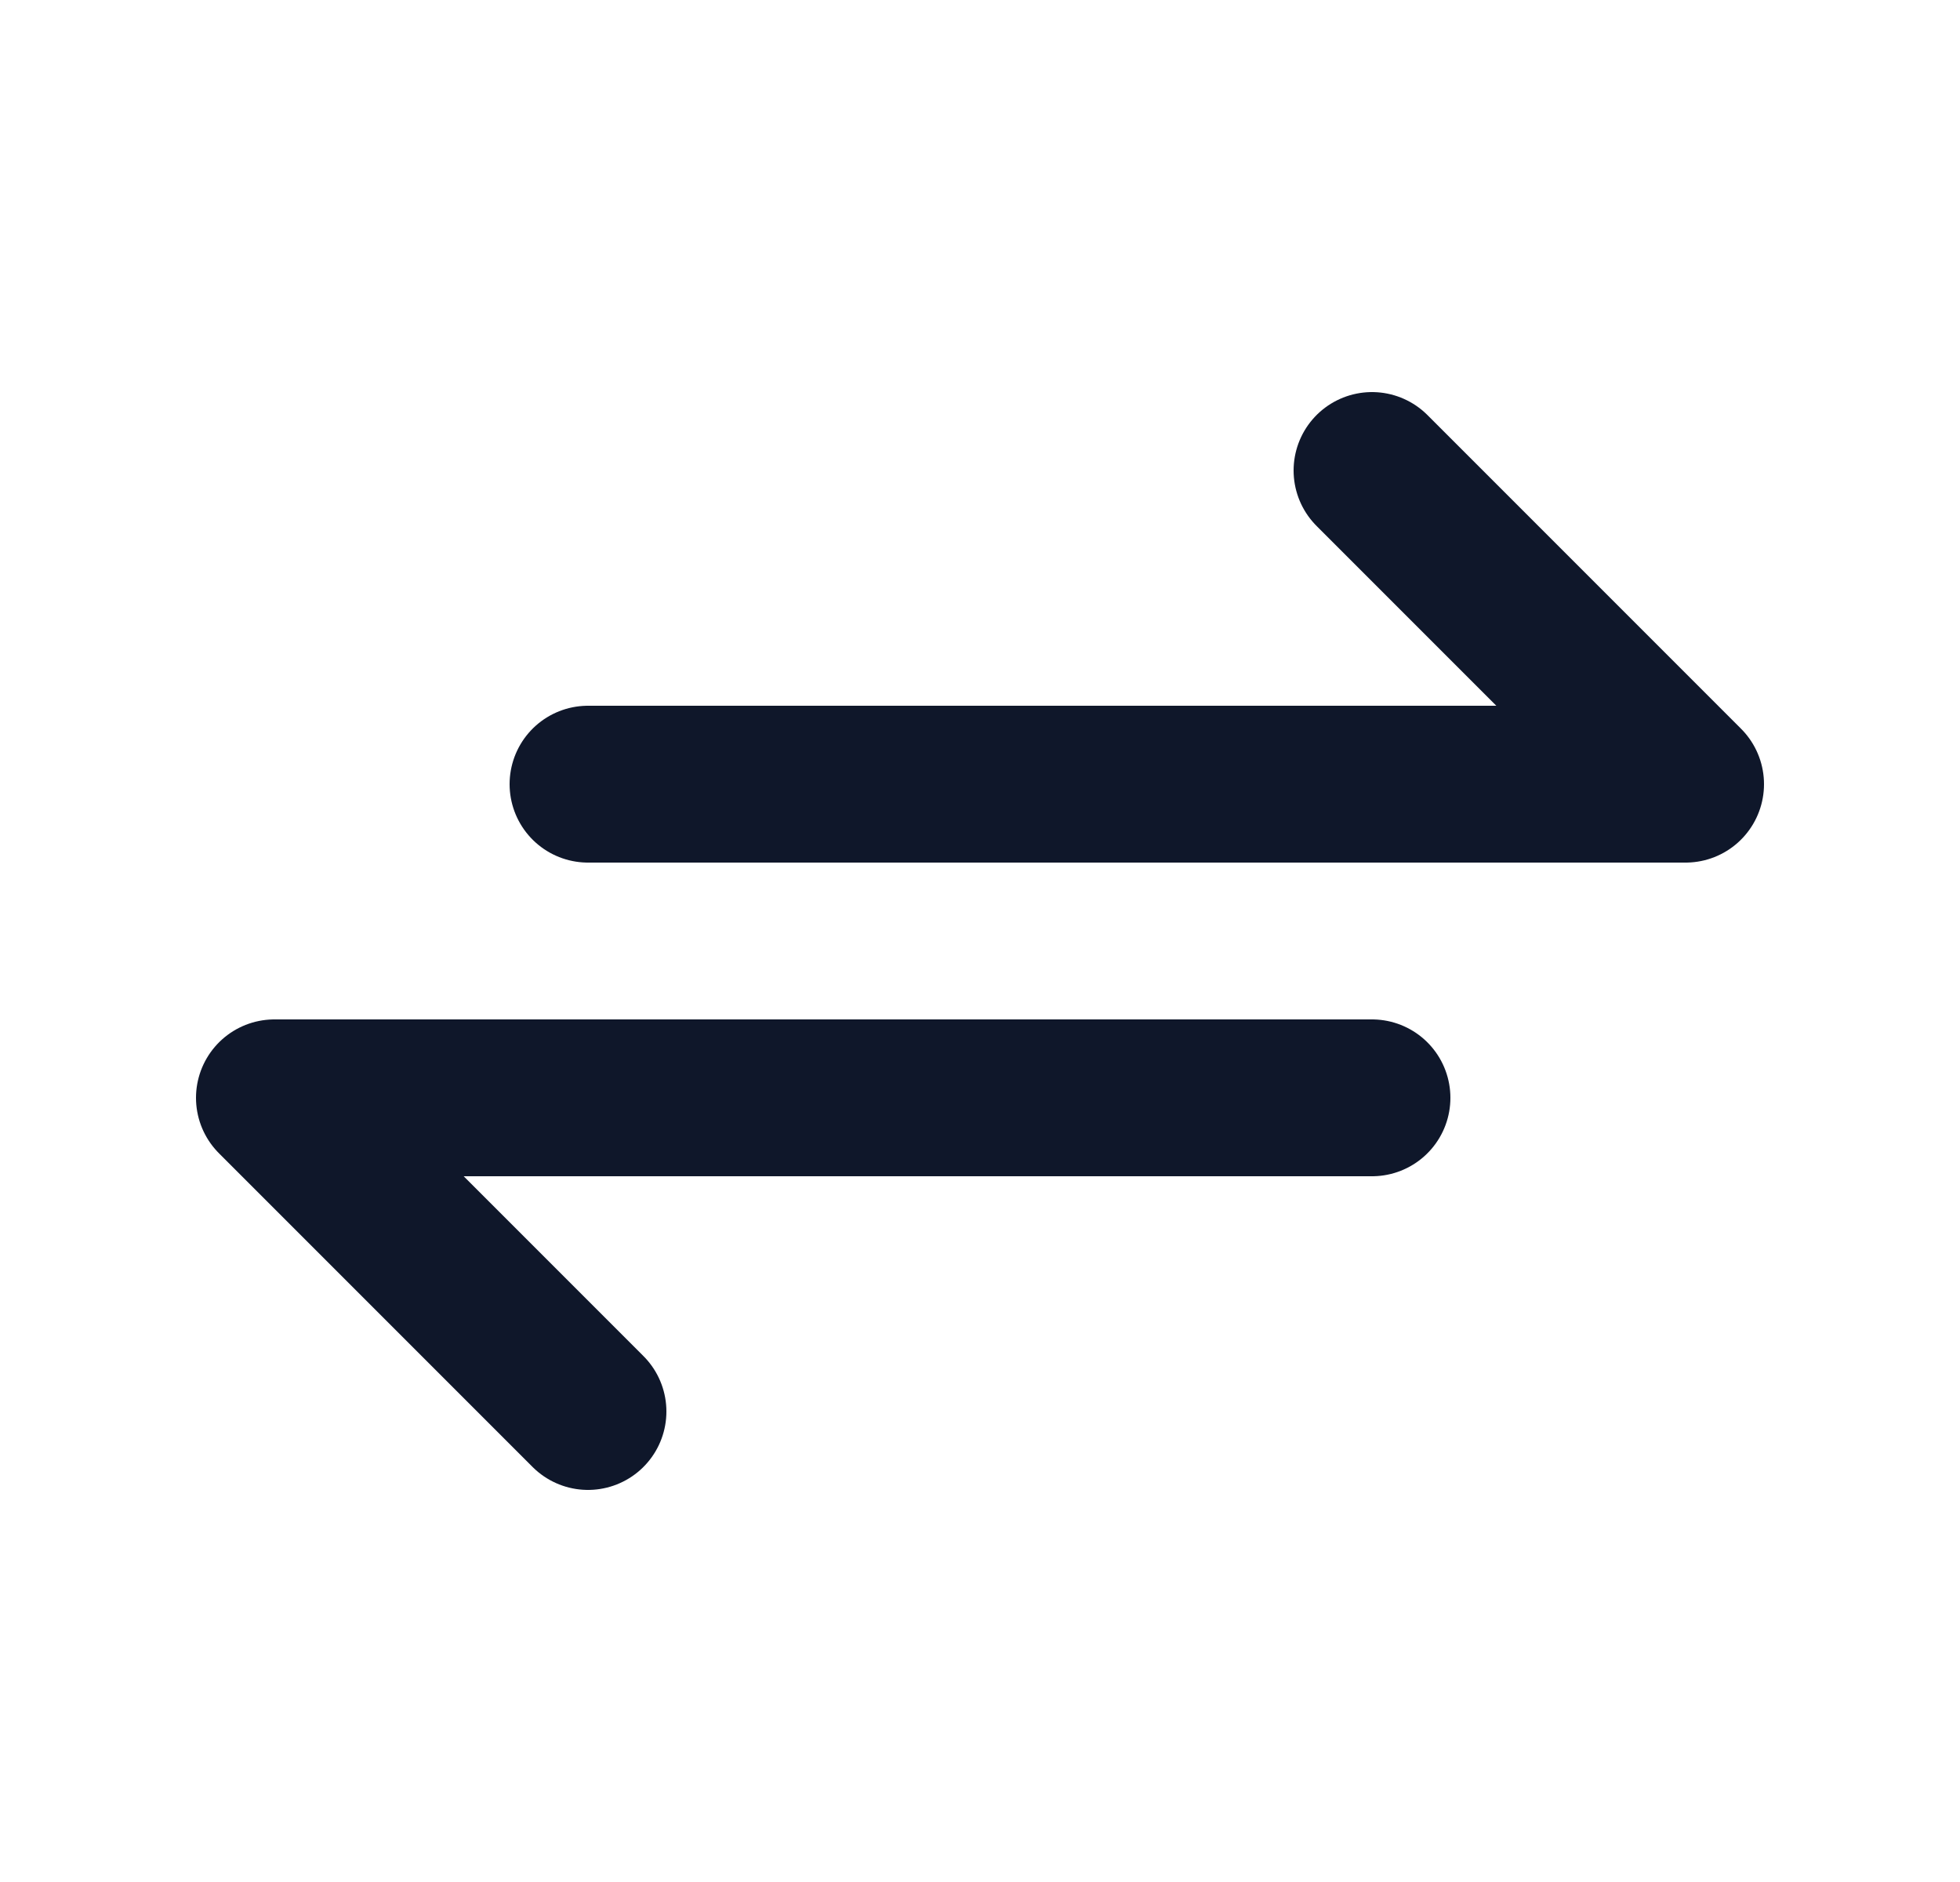 <svg width="25" height="24" viewBox="0 0 25 24" fill="none" xmlns="http://www.w3.org/2000/svg">
<path d="M7.5 10H21.5L17.5 6M17.5 14H3.5L7.5 18" stroke="#0F172A" stroke-width="2" stroke-linecap="round" stroke-linejoin="round"/>
</svg>
